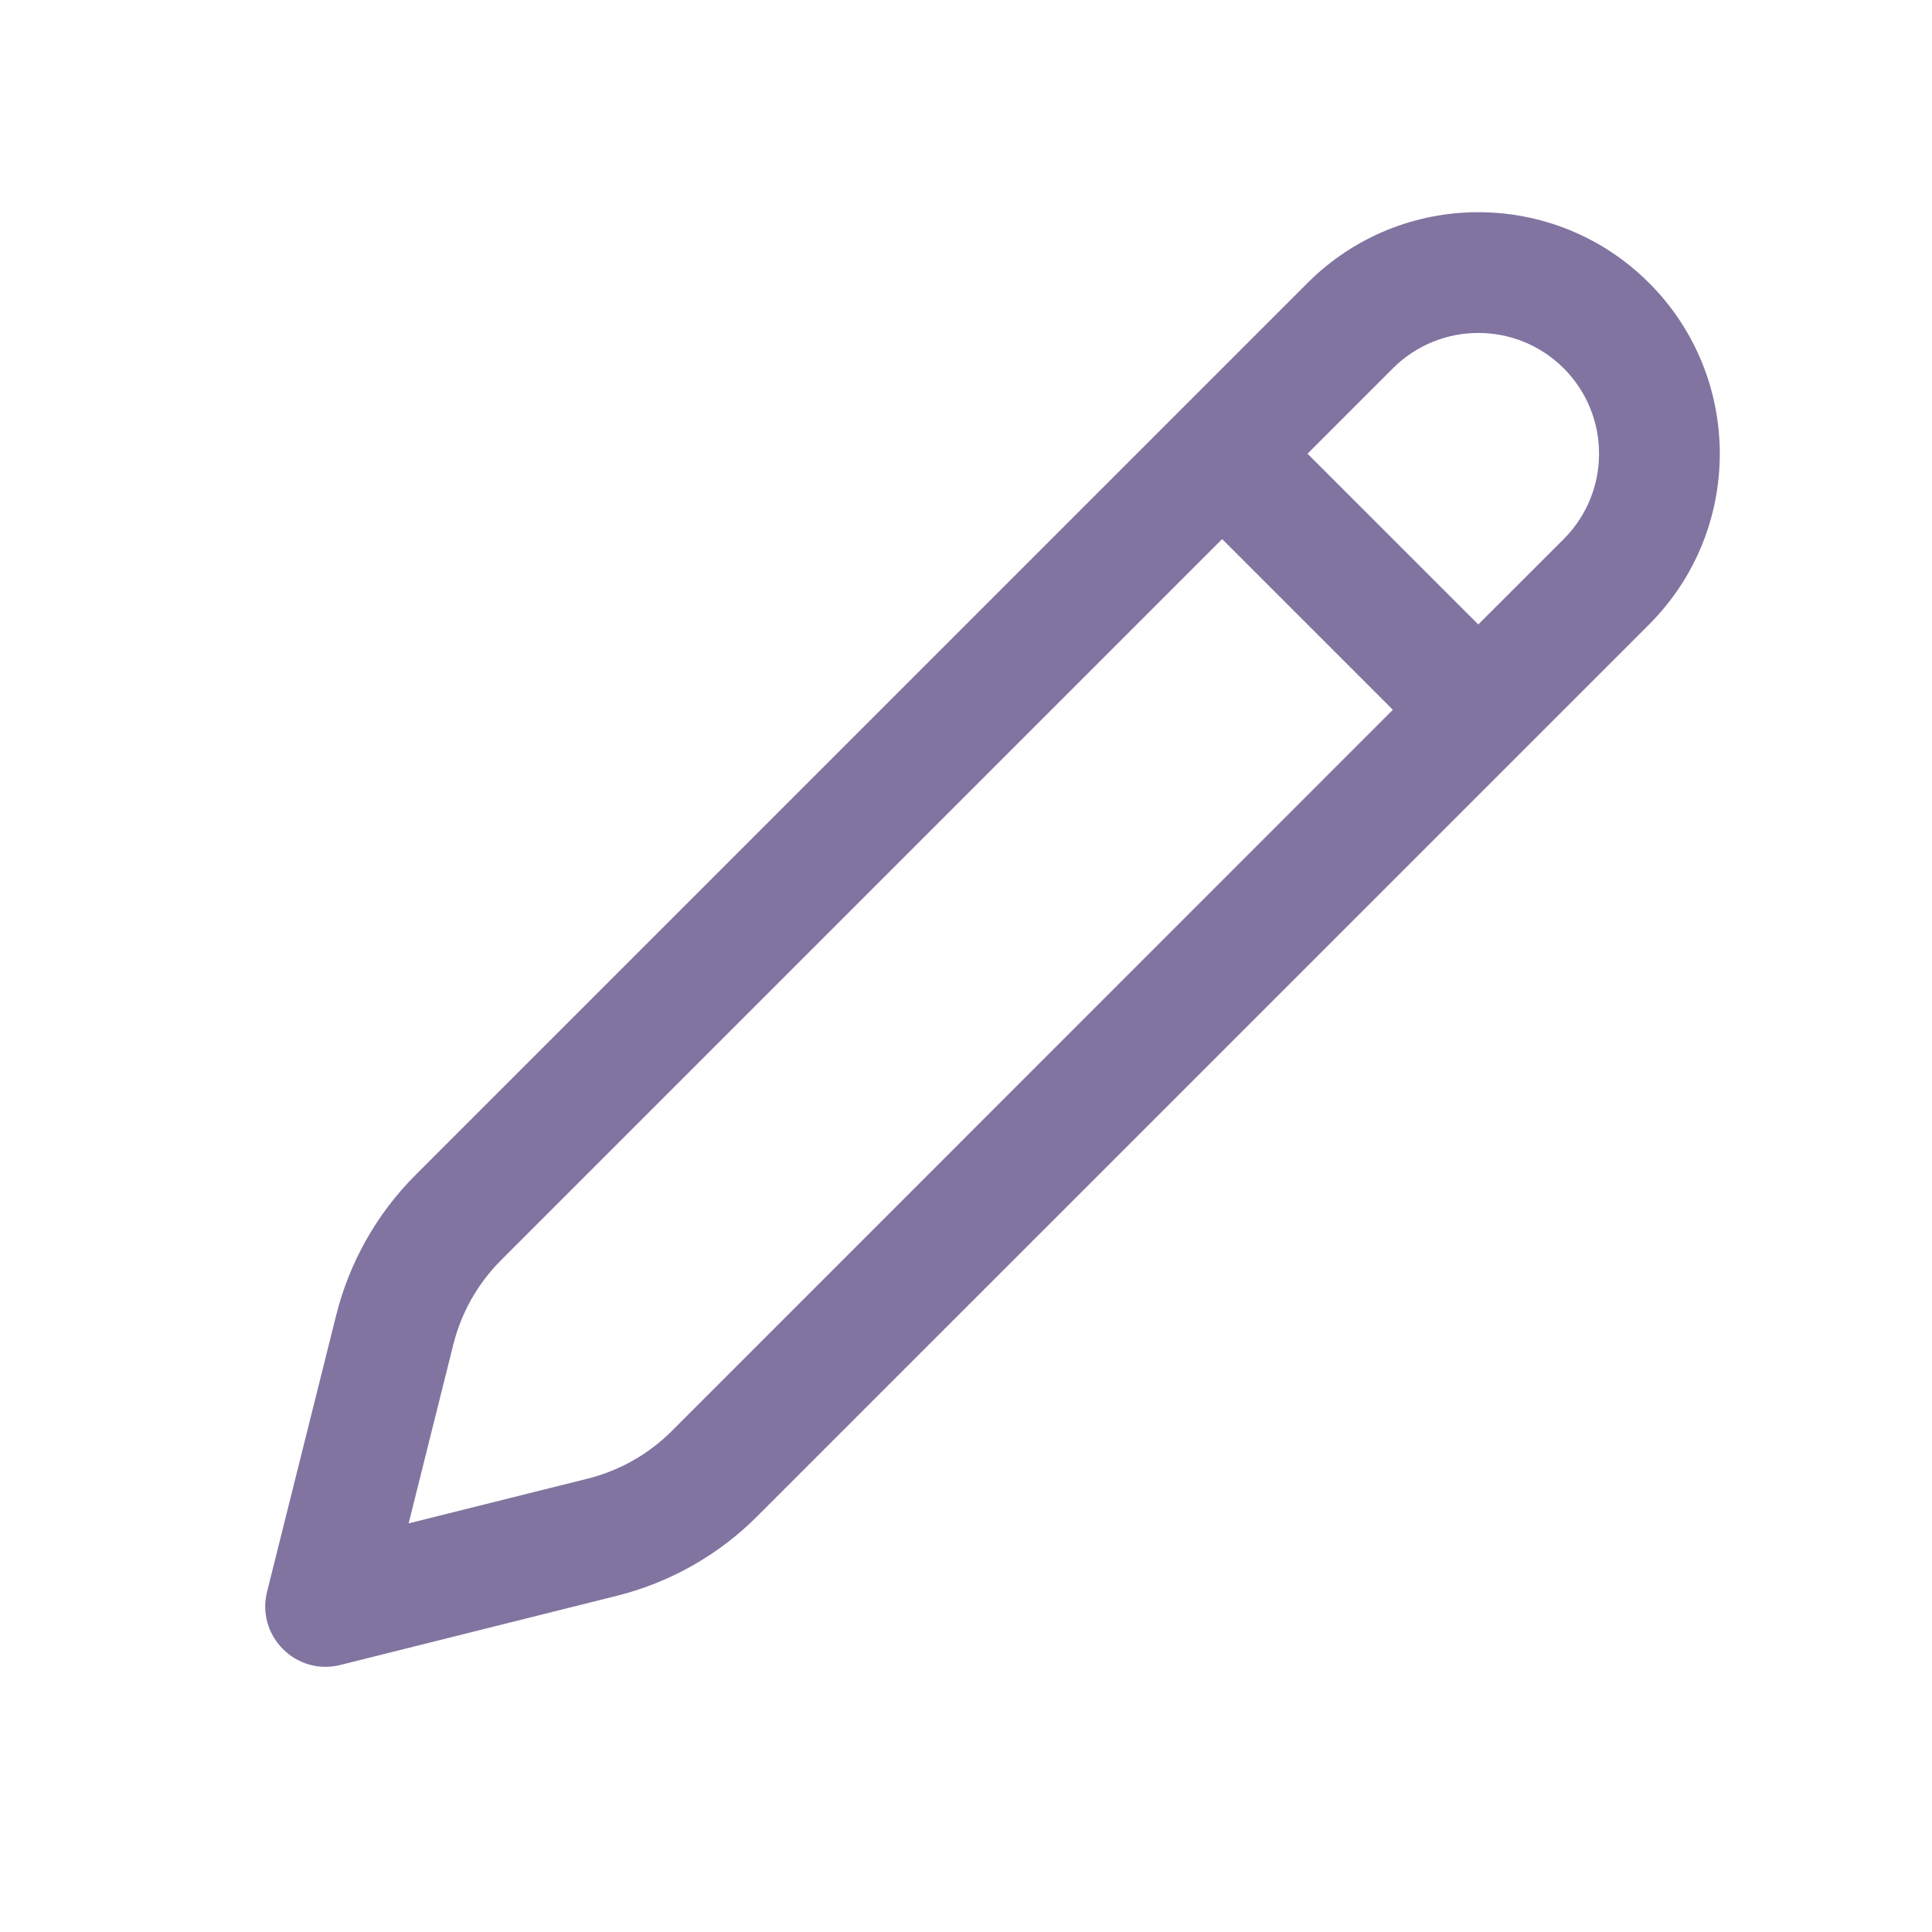 <svg width="38" height="38" viewBox="0 0 38 38" fill="none" xmlns="http://www.w3.org/2000/svg">
<path d="M32.435 5.565C34.29 7.42 34.29 10.428 32.435 12.283L14.892 29.825C14.132 30.586 13.178 31.126 12.134 31.387L6.693 32.748C5.823 32.965 5.035 32.177 5.253 31.307L6.613 25.866C6.874 24.822 7.414 23.869 8.175 23.108L25.718 5.565C27.573 3.71 30.58 3.71 32.435 5.565ZM24.038 10.603L9.854 24.787C9.398 25.244 9.074 25.816 8.917 26.442L8.037 29.963L11.558 29.083C12.184 28.927 12.757 28.603 13.213 28.146L27.396 13.961L24.038 10.603ZM27.397 7.244L25.717 8.924L29.076 12.282L30.756 10.603C31.683 9.676 31.683 8.172 30.756 7.244C29.828 6.317 28.325 6.317 27.397 7.244Z" fill="#8174A0"/>
</svg>
